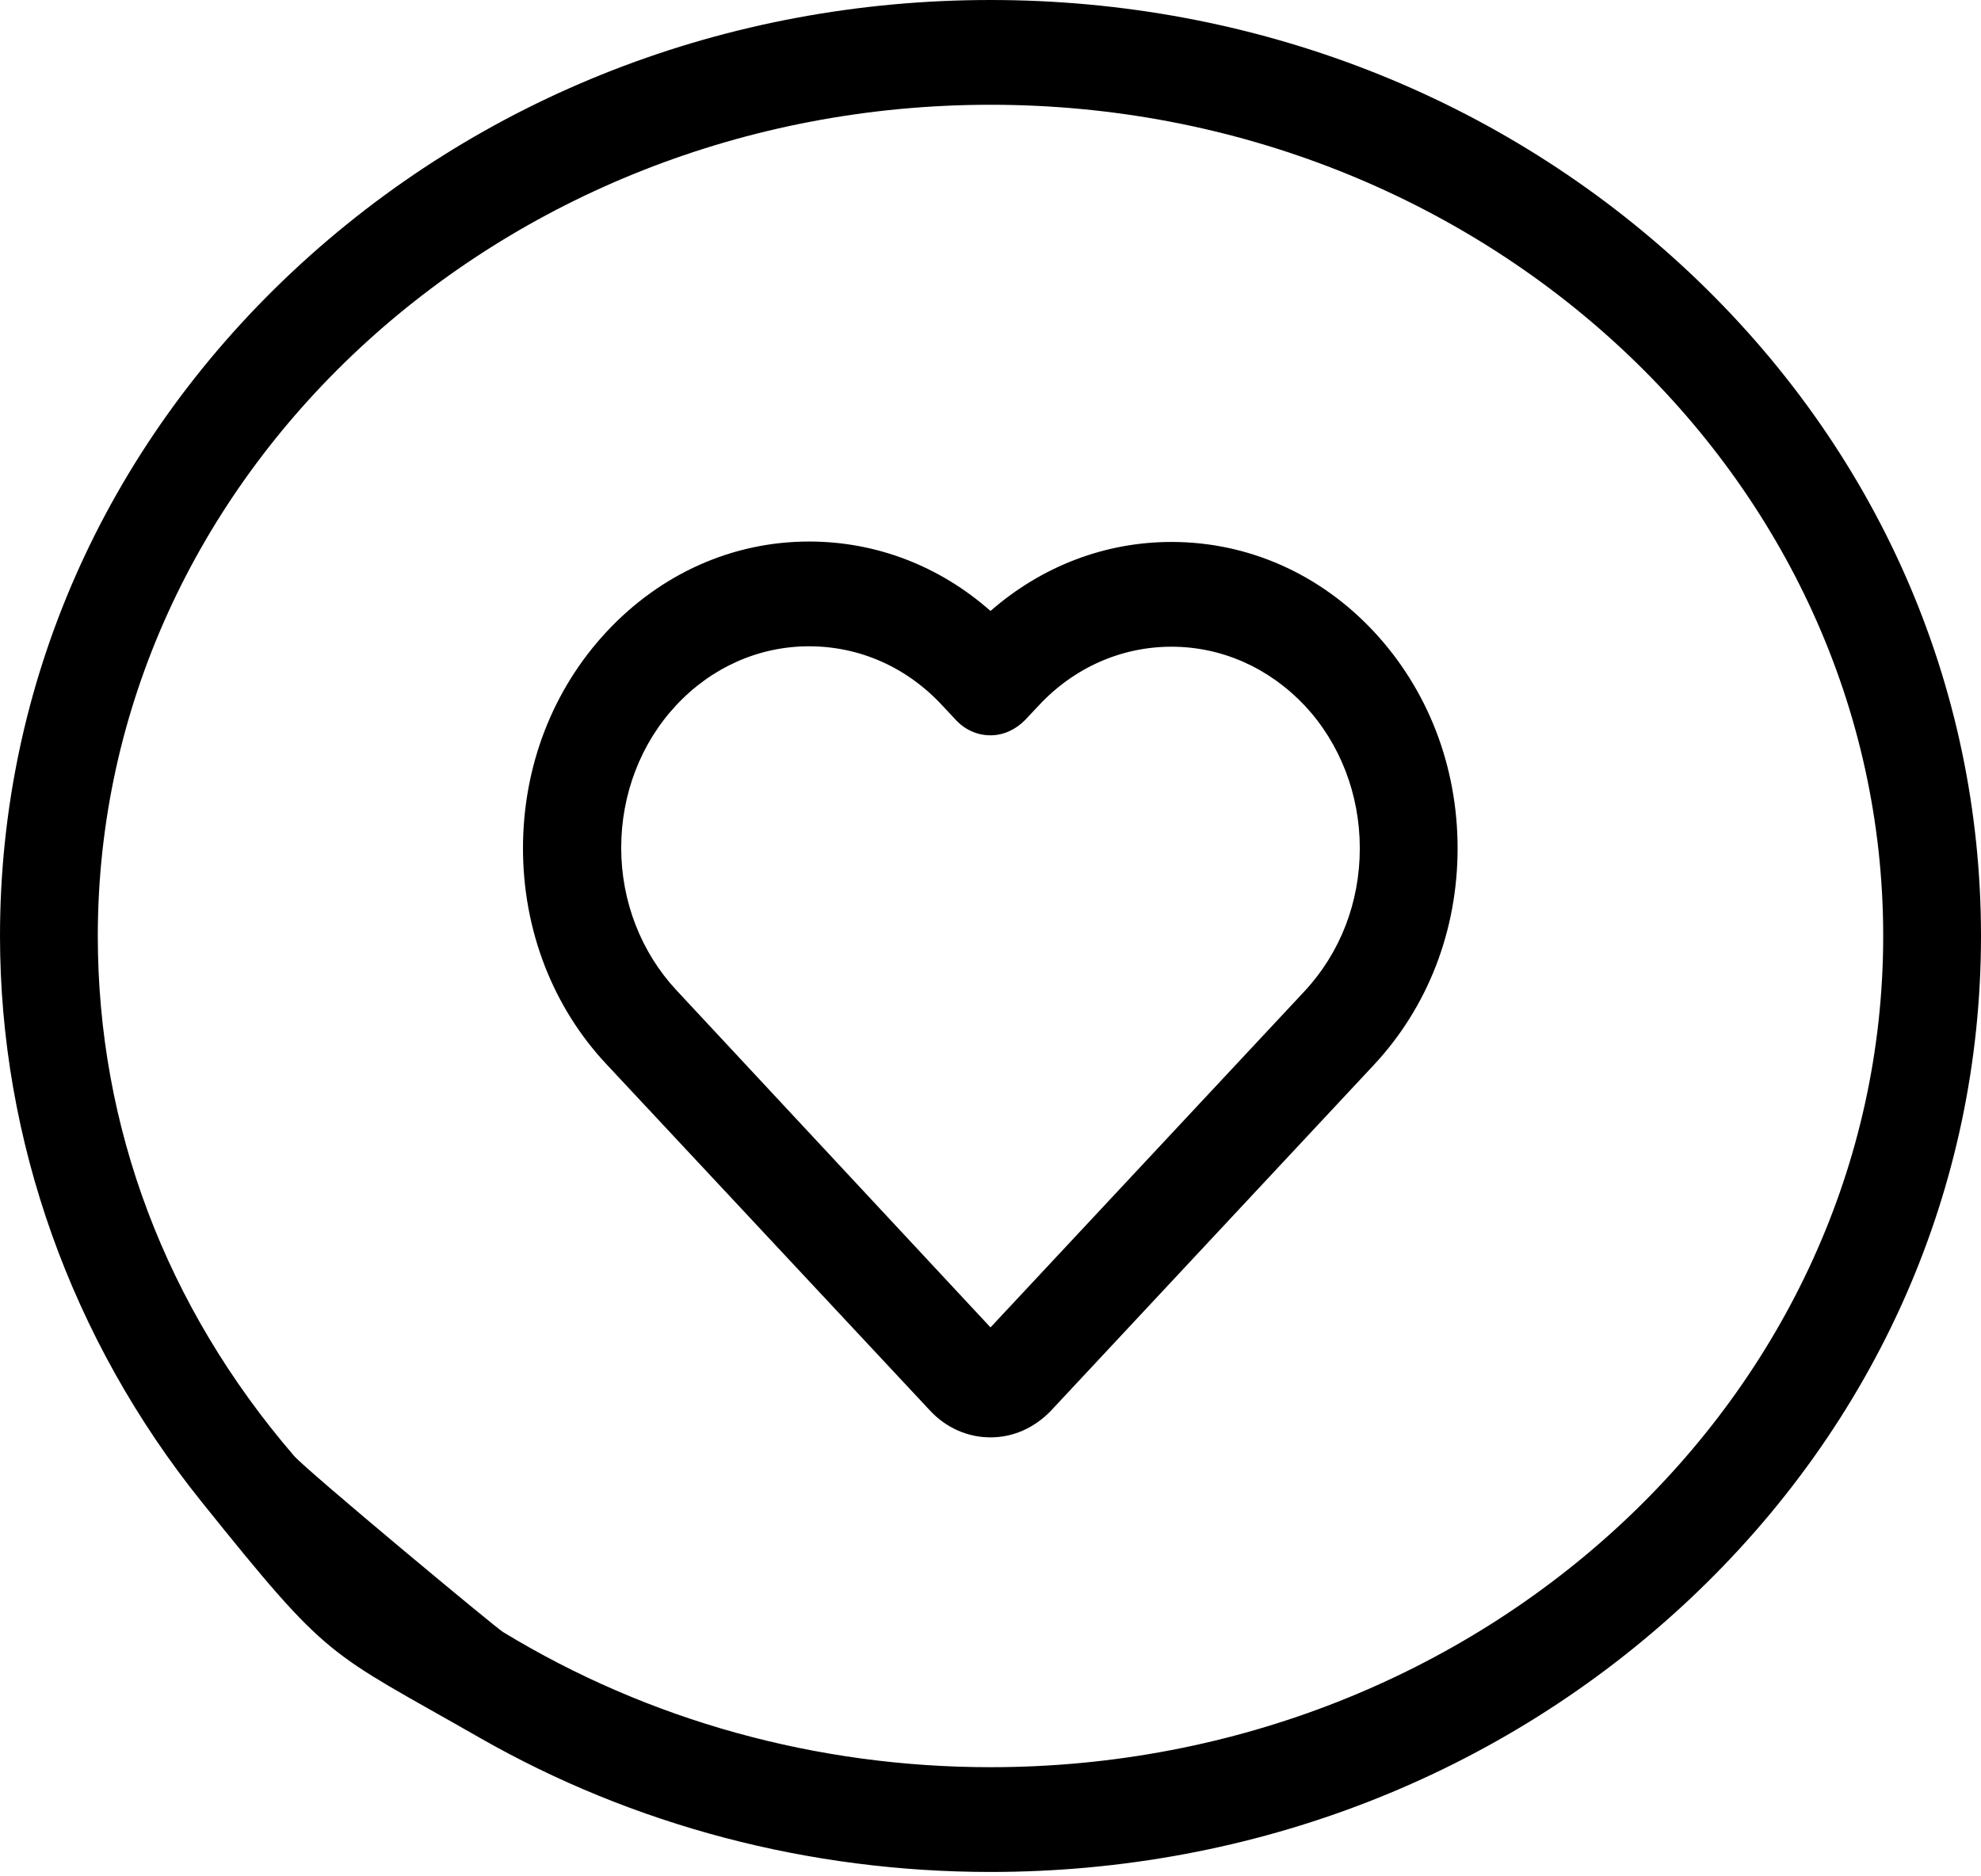 <?xml version="1.0" encoding="utf-8"?>
<svg width="19px" height="18px" viewbox="0 0 19 18" version="1.1" xmlns:xlink="http://www.w3.org/1999/xlink" xmlns="http://www.w3.org/2000/svg">
  <defs>
    <filter id="filter_1">
      <feColorMatrix in="SourceGraphic" type="matrix" values="0 0 0 0 0.918 0 0 0 0 0.533 0 0 0 0 0.176 0 0 0 1 0" />
    </filter>
  </defs>
  <g id="coracao-(1)" filter="url(#filter_1)">
    <path d="M16.197 2.608C14.402 0.925 12.025 0 9.5 0C6.974 0 4.598 0.925 2.803 2.608C0.997 4.303 0 6.568 0 8.979C0 10.938 0.684 12.851 1.931 14.404C3.178 15.957 3.12 15.823 4.598 16.669C6.075 17.514 7.764 17.958 9.5 17.958C12.025 17.958 14.402 17.033 16.197 15.35C18.003 13.655 19 11.39 19 8.979C19 6.568 18.003 4.303 16.197 2.608ZM9.5 16.953C7.835 16.953 6.22 16.506 4.824 15.656C4.754 15.614 2.936 14.103 2.819 13.965C1.591 12.537 0.938 10.812 0.938 8.979C0.938 4.58 4.777 1.005 9.5 1.005C14.223 1.005 18.062 4.584 18.062 8.979C18.062 13.379 14.223 16.953 9.5 16.953Z" id="Shape" fill="#000000" stroke="none" />
    <path d="M6.22 0.004C5.579 0.004 4.973 0.239 4.484 0.666C3.995 0.234 3.386 0 2.744 0C2.013 0 1.325 0.306 0.805 0.862C0.285 1.419 0 2.156 0 2.943C0 3.726 0.285 4.467 0.805 5.019L3.906 8.339C4.058 8.502 4.265 8.594 4.484 8.594C4.703 8.594 4.906 8.502 5.063 8.339L8.159 5.023C8.679 4.467 8.964 3.73 8.964 2.943C8.964 2.156 8.679 1.419 8.159 0.862C7.643 0.31 6.955 0.004 6.22 0.004ZM7.494 4.316L4.484 7.539L1.474 4.307C1.134 3.943 0.942 3.453 0.942 2.939C0.942 2.424 1.13 1.934 1.47 1.57C1.81 1.206 2.264 1.005 2.744 1.005C3.229 1.005 3.683 1.206 4.023 1.574L4.152 1.712C4.242 1.808 4.359 1.859 4.484 1.859C4.609 1.859 4.726 1.804 4.816 1.712L4.942 1.578C5.282 1.21 5.739 1.009 6.22 1.009C6.701 1.009 7.154 1.21 7.498 1.574C7.838 1.938 8.026 2.428 8.026 2.943C8.026 3.462 7.838 3.947 7.494 4.316Z" transform="translate(5.016 5.195)" id="Shape" fill="#000000" stroke="none" />
  </g>
</svg>